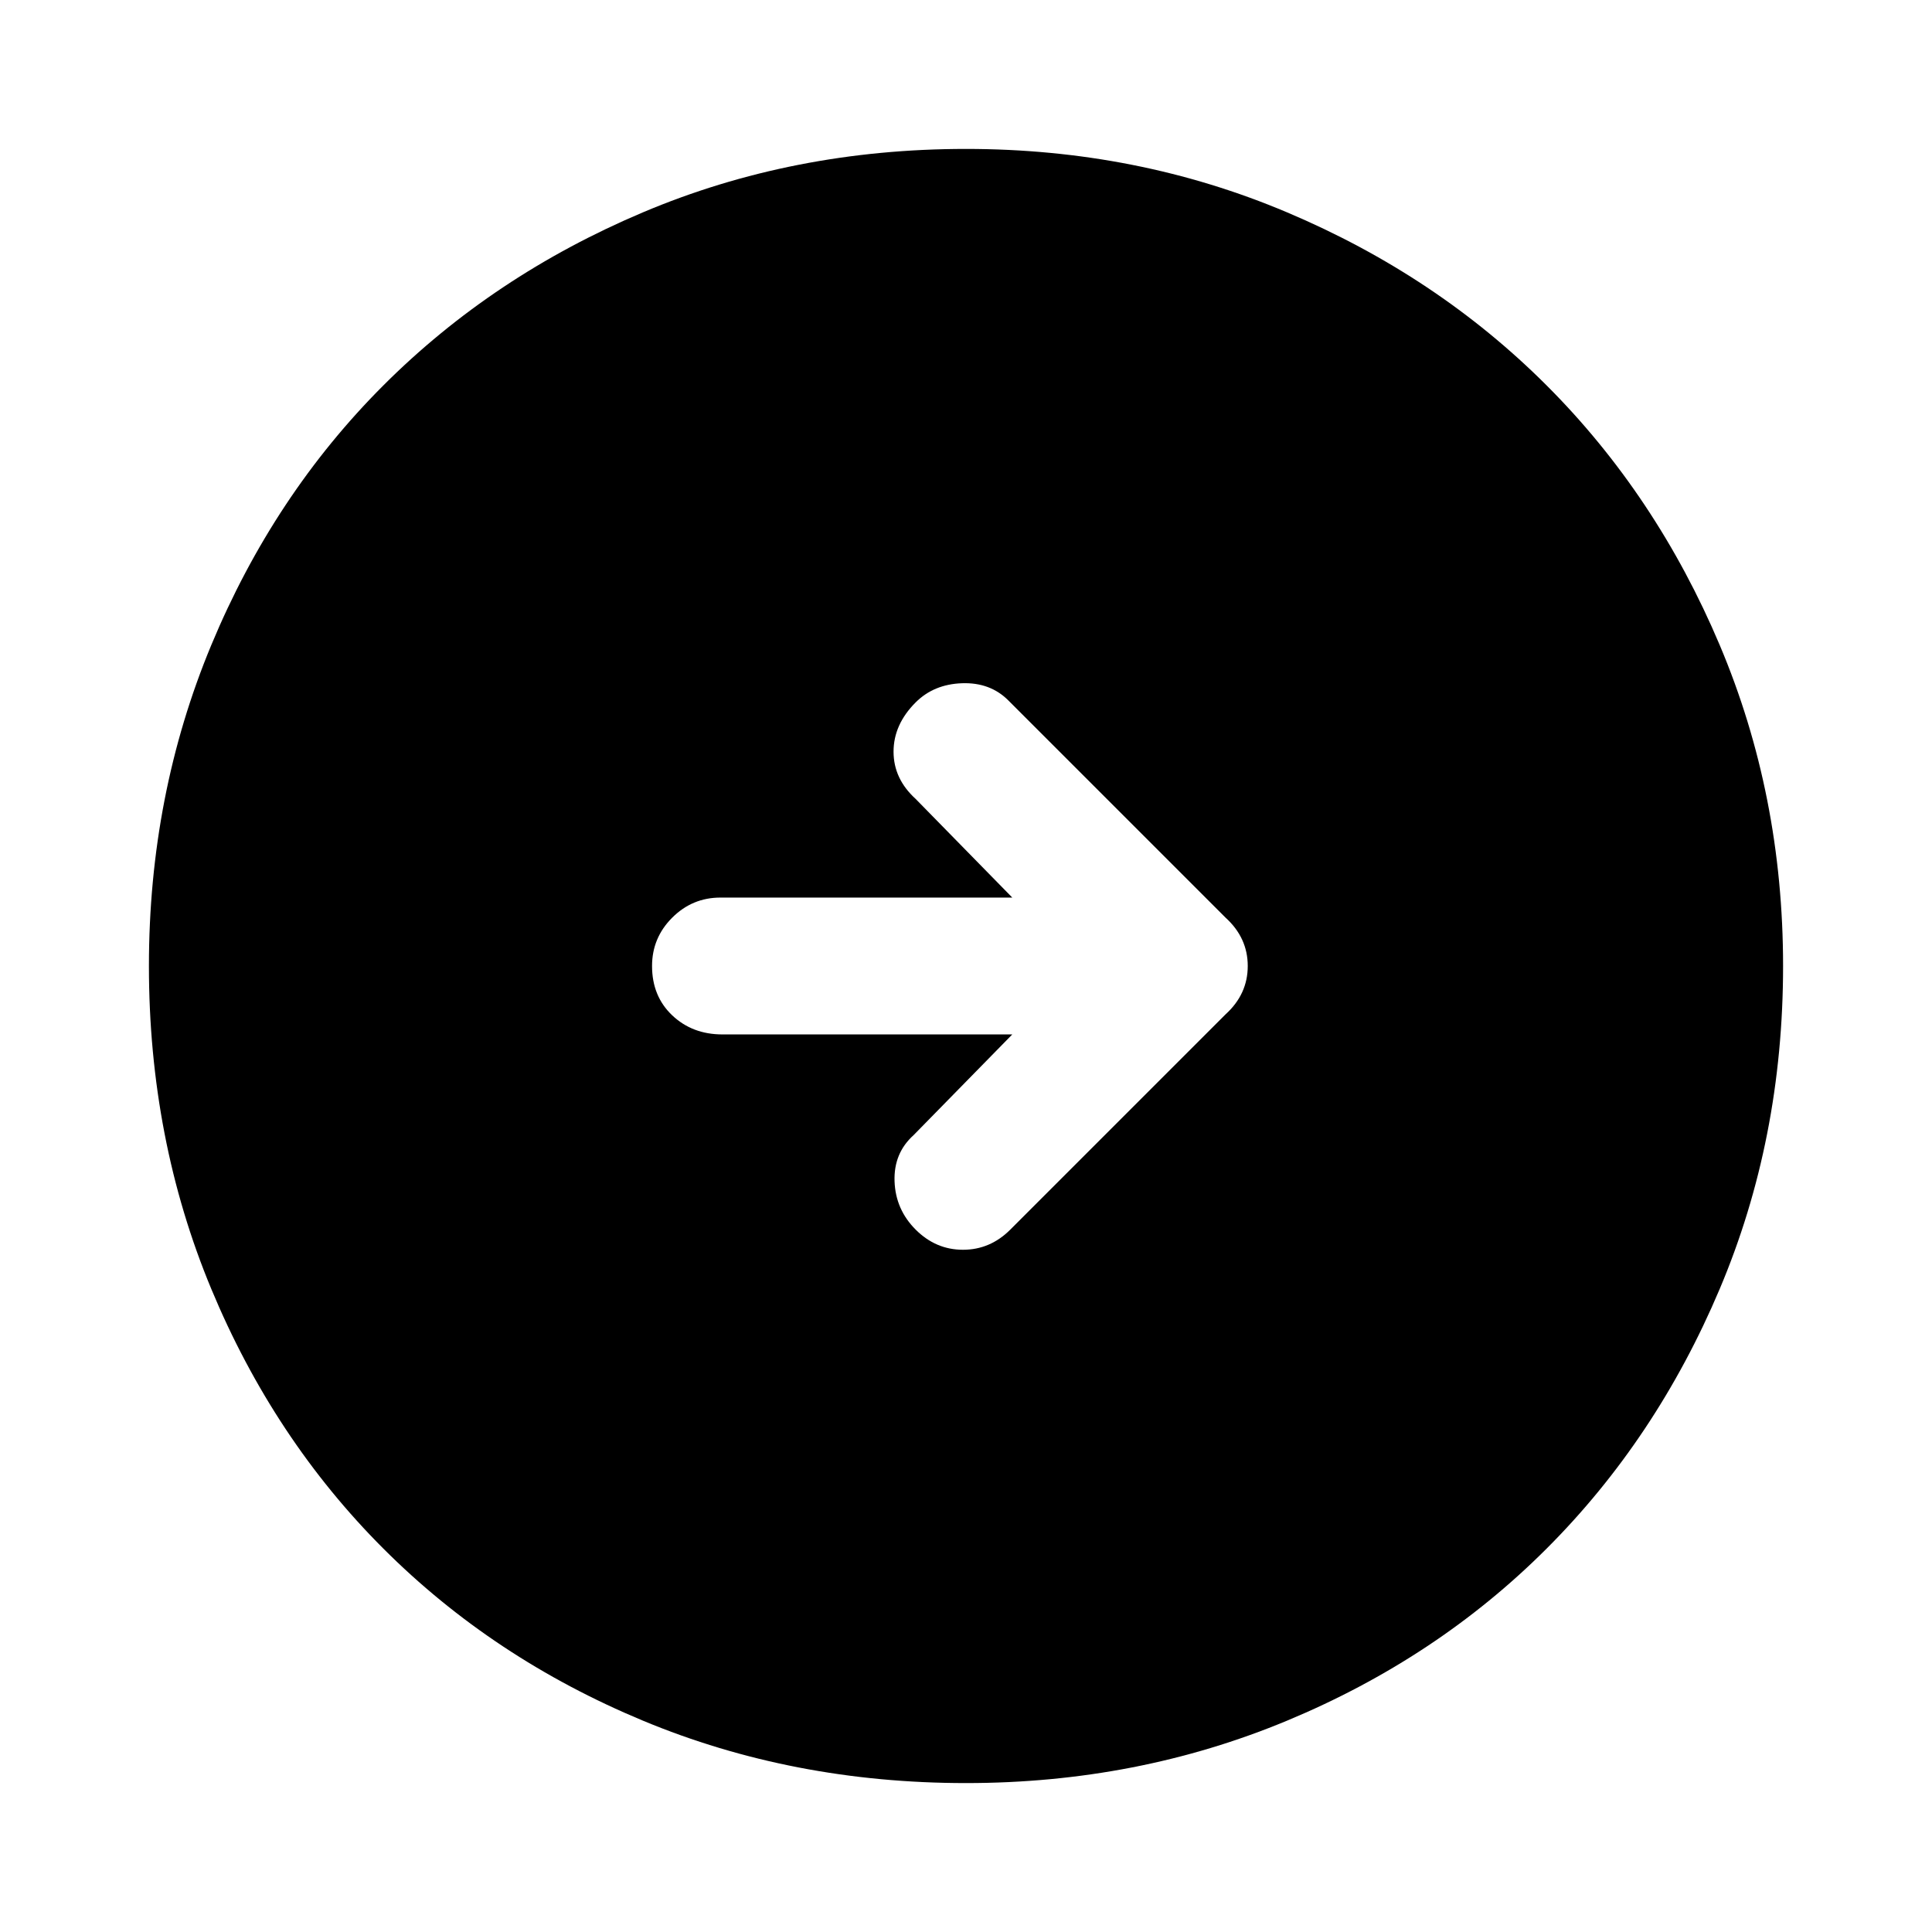 <svg xmlns="http://www.w3.org/2000/svg" height="48" width="48"><path d="M25.1 30.55 30.45 25.2Q31 24.7 31 24Q31 23.3 30.45 22.8L25.05 17.4Q24.6 16.95 23.9 16.975Q23.2 17 22.75 17.45Q22.2 18 22.2 18.675Q22.2 19.35 22.75 19.85L25.15 22.3H17.9Q17.2 22.3 16.7 22.8Q16.2 23.3 16.2 24Q16.2 24.75 16.7 25.225Q17.2 25.7 17.95 25.7H25.15L22.7 28.2Q22.2 28.65 22.225 29.35Q22.25 30.05 22.75 30.55Q23.25 31.05 23.925 31.05Q24.6 31.05 25.1 30.55ZM24 44.3Q19.7 44.3 15.975 42.75Q12.25 41.2 9.525 38.475Q6.8 35.75 5.25 32.025Q3.7 28.3 3.7 24Q3.7 19.75 5.25 16.025Q6.8 12.3 9.525 9.575Q12.25 6.85 15.975 5.275Q19.7 3.7 24 3.7Q28.25 3.7 31.975 5.275Q35.7 6.85 38.425 9.575Q41.15 12.3 42.725 16.025Q44.3 19.75 44.3 24Q44.3 28.3 42.725 32.025Q41.15 35.75 38.425 38.475Q35.7 41.2 31.975 42.75Q28.25 44.3 24 44.3Z"/></svg>